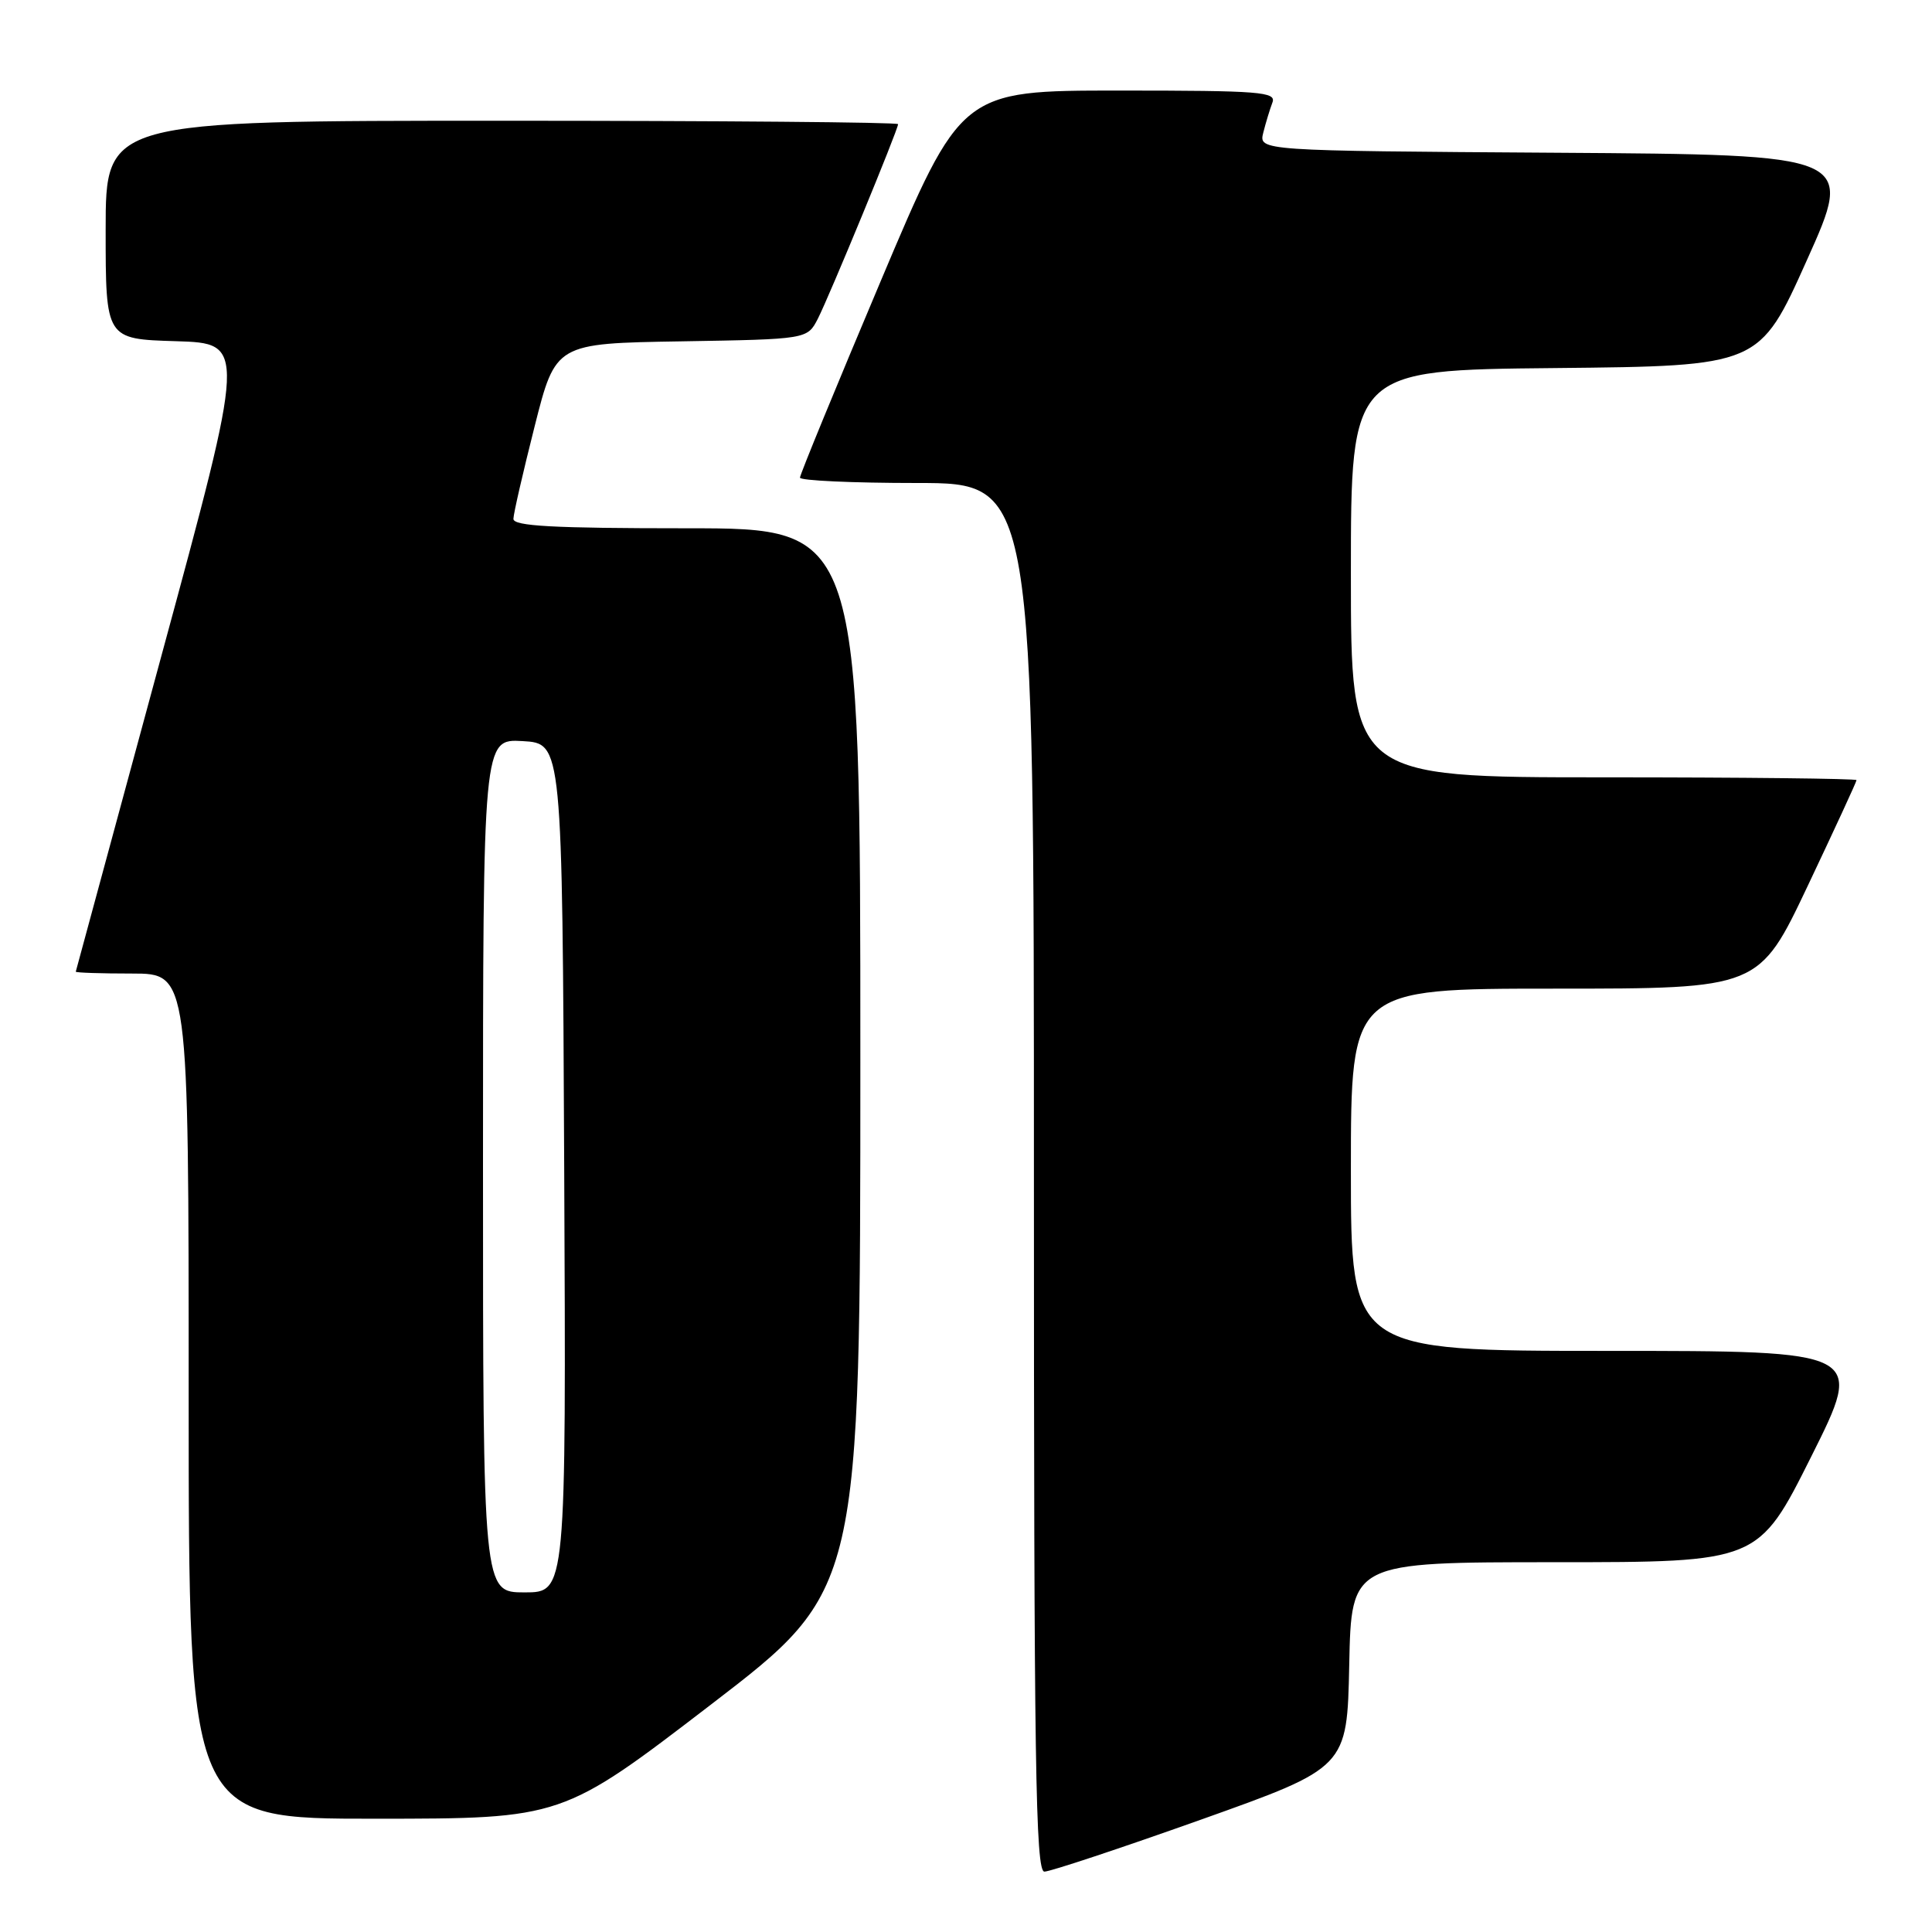<?xml version="1.0" encoding="UTF-8" standalone="no"?>
<!DOCTYPE svg PUBLIC "-//W3C//DTD SVG 1.1//EN" "http://www.w3.org/Graphics/SVG/1.1/DTD/svg11.dtd" >
<svg xmlns="http://www.w3.org/2000/svg" xmlns:xlink="http://www.w3.org/1999/xlink" version="1.1" viewBox="0 0 256 256">
 <g >
 <path fill="currentColor"
d=" M 159.14 241.11 C 178.50 234.21 178.50 234.21 178.78 220.61 C 179.06 207.00 179.06 207.00 206.02 207.00 C 232.99 207.00 232.99 207.00 240.00 193.00 C 247.01 179.00 247.01 179.00 213.01 179.00 C 179.00 179.00 179.00 179.00 179.00 155.00 C 179.00 131.00 179.00 131.00 206.04 131.00 C 233.08 131.00 233.08 131.00 239.54 117.37 C 243.09 109.88 246.00 103.58 246.00 103.37 C 246.00 103.17 230.93 103.00 212.50 103.00 C 179.00 103.00 179.00 103.00 179.00 76.02 C 179.00 49.03 179.00 49.03 206.06 48.77 C 233.13 48.50 233.13 48.50 239.41 34.50 C 245.70 20.50 245.70 20.50 206.24 20.24 C 166.79 19.98 166.79 19.98 167.39 17.58 C 167.72 16.26 168.27 14.47 168.60 13.59 C 169.15 12.17 167.02 12.00 148.29 12.00 C 127.36 12.00 127.36 12.00 116.68 37.29 C 110.81 51.19 106.00 62.89 106.00 63.29 C 106.00 63.68 112.97 64.00 121.50 64.00 C 137.00 64.00 137.00 64.00 137.00 156.00 C 137.00 233.77 137.21 248.00 138.39 248.00 C 139.15 248.00 148.49 244.90 159.14 241.11 Z  M 94.25 225.83 C 114.00 210.68 114.00 210.68 114.00 140.34 C 114.00 70.00 114.00 70.00 91.00 70.00 C 73.25 70.00 68.01 69.71 68.03 68.75 C 68.04 68.06 69.31 62.55 70.84 56.50 C 73.62 45.50 73.62 45.50 90.30 45.23 C 106.97 44.95 106.97 44.95 108.37 42.23 C 109.90 39.23 119.00 17.18 119.00 16.45 C 119.00 16.20 95.38 16.00 66.50 16.00 C 14.00 16.00 14.00 16.00 14.00 30.46 C 14.00 44.93 14.00 44.93 23.31 45.21 C 32.63 45.50 32.63 45.50 21.36 87.00 C 15.16 109.83 10.07 128.61 10.04 128.75 C 10.02 128.89 13.38 129.00 17.50 129.00 C 25.00 129.00 25.00 129.00 25.00 185.00 C 25.00 241.00 25.00 241.00 49.75 240.99 C 74.50 240.98 74.50 240.98 94.25 225.83 Z  M 64.00 154.45 C 64.00 97.90 64.00 97.90 69.25 98.20 C 74.50 98.50 74.50 98.50 74.76 154.75 C 75.02 211.00 75.02 211.00 69.51 211.00 C 64.00 211.00 64.00 211.00 64.00 154.45 Z "/>
</g>
</svg>